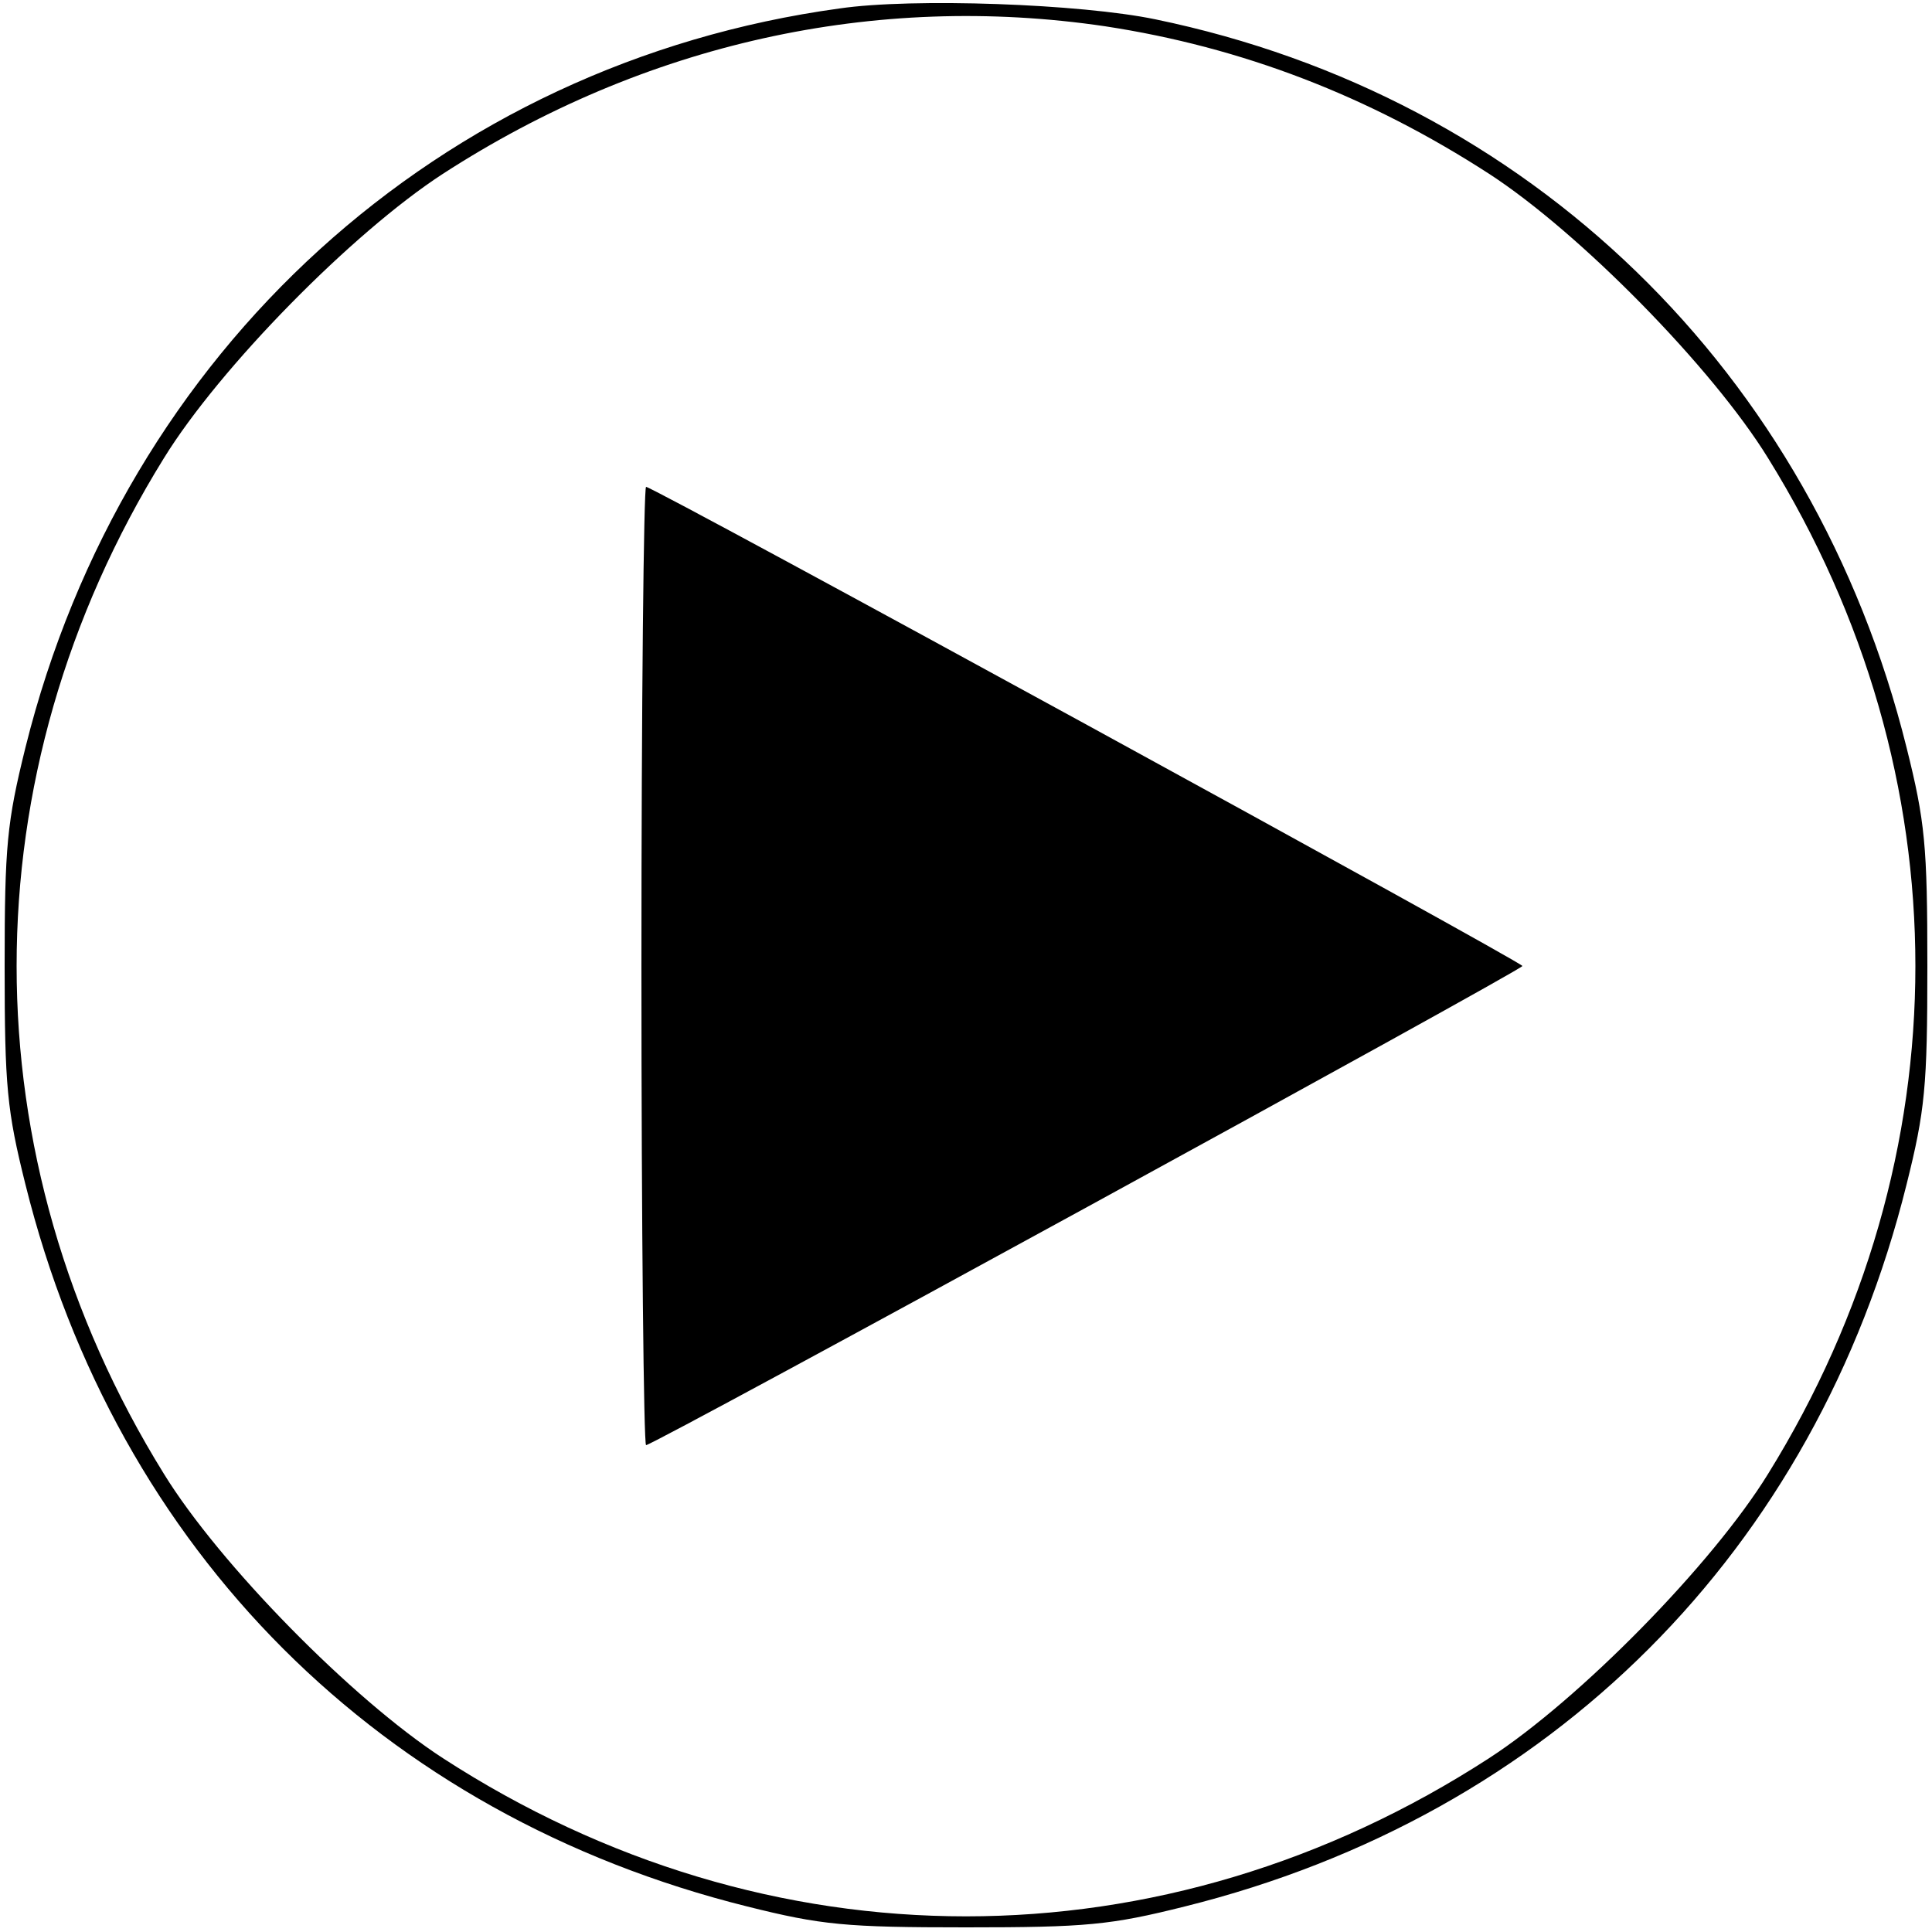 <?xml version="1.0" standalone="no"?>
<!DOCTYPE svg PUBLIC "-//W3C//DTD SVG 20010904//EN"
 "http://www.w3.org/TR/2001/REC-SVG-20010904/DTD/svg10.dtd">
<svg version="1.0" xmlns="http://www.w3.org/2000/svg"
 width="250pt" height="250pt" viewBox="0 0 250 250"
 preserveAspectRatio="xMidYMid meet">
<g transform="translate(0,250) scale(0.1,-0.1)"
fill="#000000" stroke="none">
<path d="M1086 2489 c-517 -71 -925 -442 -1053 -956 -24 -97 -27 -127 -27
-283 0 -156 3 -187 27 -283 118 -474 460 -816 934 -934 96 -24 127 -27 283
-27 156 0 187 3 283 27 474 118 816 460 934 934 24 96 27 127 27 283 0 156 -3
187 -27 283 -121 486 -488 842 -972 942 -96 20 -314 28 -409 14z m344 -23
c177 -27 341 -90 497 -191 117 -76 289 -251 361 -368 254 -410 254 -904 0
-1314 -72 -117 -244 -292 -361 -368 -421 -273 -933 -273 -1354 0 -117 76 -289
251 -361 368 -254 410 -254 904 0 1314 72 117 244 292 361 368 261 169 559
235 857 191z"/>
<path d="M830 1250 c0 -341 3 -620 6 -620 10 0 1134 615 1134 620 0 5 -1124
620 -1134 620 -3 0 -6 -279 -6 -620z"/>
</g>
</svg>
